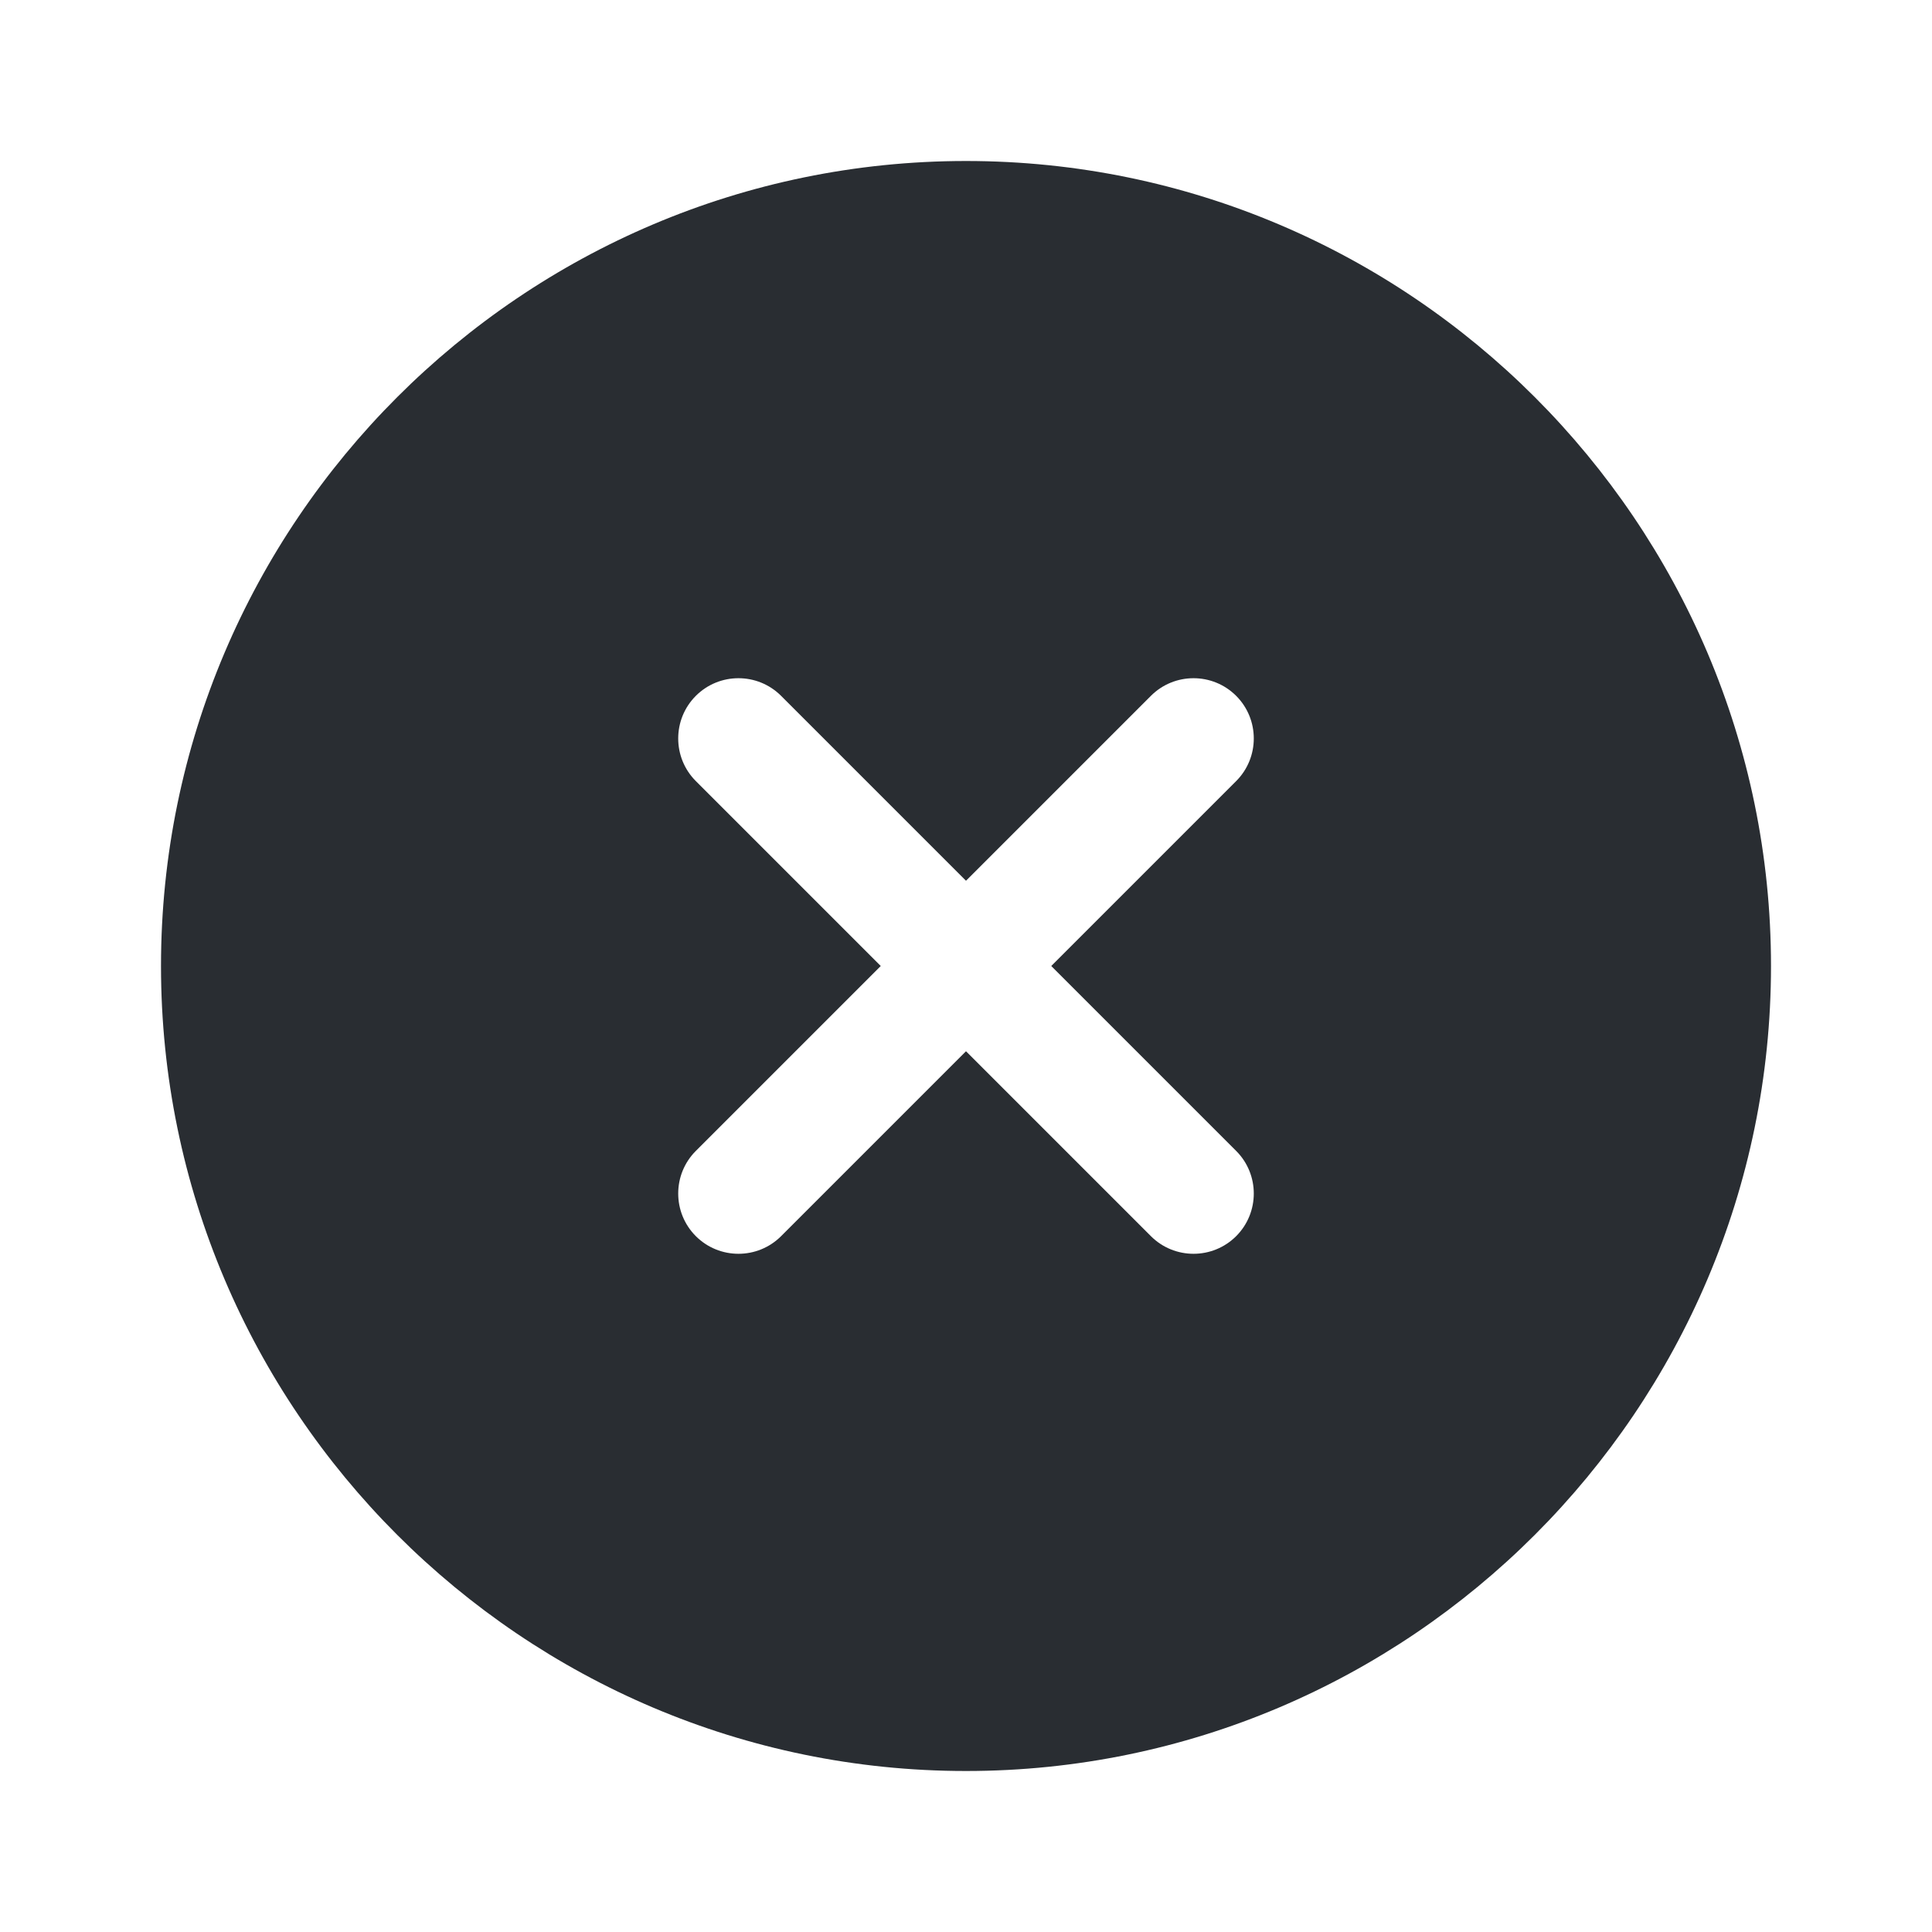 <?xml version="1.0" encoding="UTF-8" standalone="no"?><!DOCTYPE svg PUBLIC "-//W3C//DTD SVG 1.1//EN" "http://www.w3.org/Graphics/SVG/1.1/DTD/svg11.dtd"><svg width="100%" height="100%" viewBox="0 0 24 24" version="1.1" xmlns="http://www.w3.org/2000/svg" xmlns:xlink="http://www.w3.org/1999/xlink" xml:space="preserve" xmlns:serif="http://www.serif.com/" style="fill-rule:evenodd;clip-rule:evenodd;stroke-linejoin:round;stroke-miterlimit:2;"><path d="M12,2c-5.51,0 -10,4.49 -10,10c0,5.51 4.49,10 10,10c5.51,0 10,-4.49 10,-10c0,-5.51 -4.49,-10 -10,-10Zm-1.059,10l-2.297,-2.297c-0.292,-0.292 -0.292,-0.767 0,-1.059c0.292,-0.292 0.767,-0.292 1.059,0l2.297,2.297l2.297,-2.297c0.292,-0.292 0.767,-0.292 1.059,0c0.292,0.292 0.292,0.767 -0,1.059l-2.297,2.297l2.297,2.297c0.292,0.292 0.292,0.767 -0,1.059c-0.292,0.292 -0.767,0.292 -1.059,-0l-2.297,-2.297l-2.297,2.297c-0.292,0.292 -0.767,0.292 -1.059,-0c-0.292,-0.292 -0.292,-0.767 0,-1.059l2.297,-2.297Z" style="fill:#292d32;fill-rule:nonzero;"/></svg>
